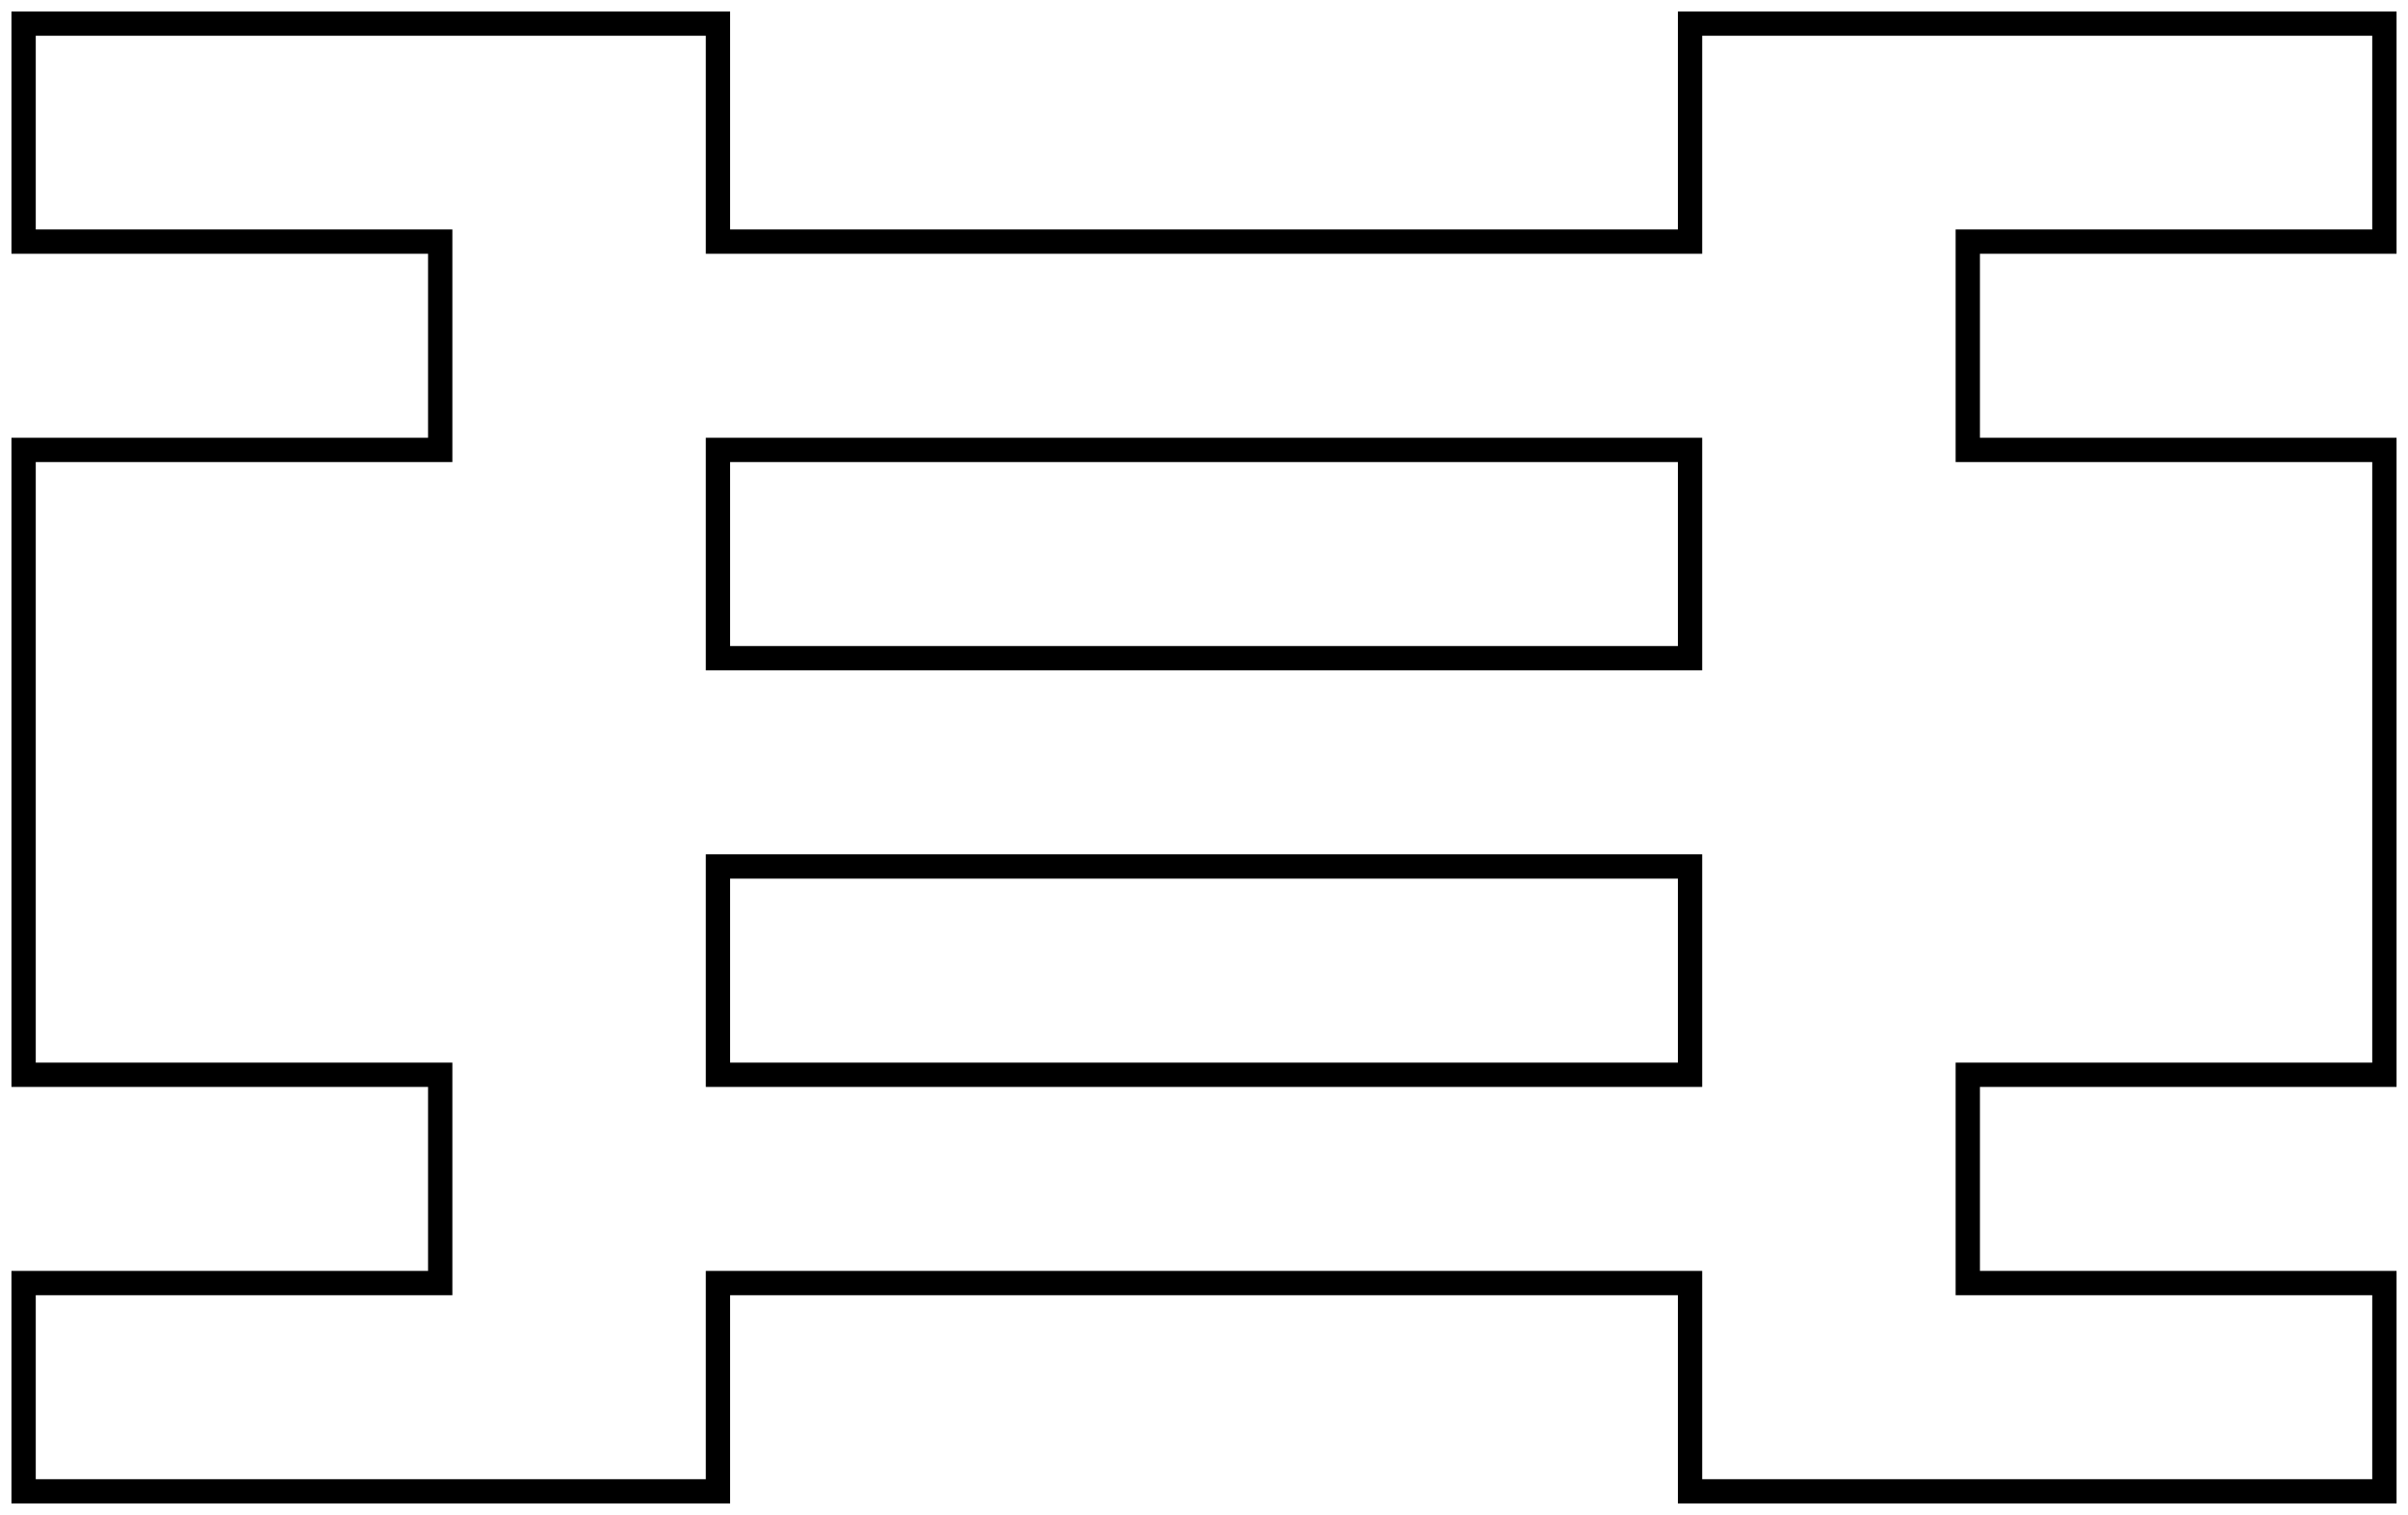<?xml version="1.0"?>
<!DOCTYPE svg PUBLIC "-//W3C//DTD SVG 1.1//EN" "http://www.w3.org/Graphics/SVG/1.1/DTD/svg11.dtd">
<svg width="34.68mm" height="21.82mm" viewBox="0 0 34.68 21.82" xmlns="http://www.w3.org/2000/svg" version="1.1">
<g id="Sketch" transform="translate(34.34,21.48) scale(1,-1)">
<path id="Sketch_w0000"  d="M -34.0 18.0 L -34.0 21.14 L -24.0 21.14 L -24.0 18.0 L -10 18.0 L -10 21.14 L 0.0 21.14 L 0.0 18.0 L -6.0 18.0 L -6.0 15.0 L 0.0 15.0 L 0.0 6.0 L -6.0 6.0 L -6.0 3.0 L 0.0 3.0 L 0.0 0.0 L -10.0 0.0 L -10.0 3.0 L -24.0 3.0 L -24.0 0.0 L -34.0 0.0 L -34.0 3.0 L -28.0 3.0 L -28.0 6.0 L -34.0 6.0 L -34.0 15.0 L -28.0 15.0 L -28.0 18.0 L -34.0 18.0 " stroke="#000000" stroke-width="0.35 px" style="stroke-width:0.35;stroke-miterlimit:4;stroke-dasharray:none;stroke-linecap:square;fill:none;fill-opacity:1;fill-rule: evenodd"/>
<path id="Sketch_w0001"  d="M -24.0 9.0 L -10 9.0 L -10 6.0 L -24.0 6.0 L -24.0 9.0 " stroke="#000000" stroke-width="0.35 px" style="stroke-width:0.35;stroke-miterlimit:4;stroke-dasharray:none;stroke-linecap:square;fill:none;fill-opacity:1;fill-rule: evenodd"/>
<path id="Sketch_w0002"  d="M -24.0 15.0 L -10 15.0 L -10 12.0 L -24.0 12.0 L -24.0 15.0 " stroke="#000000" stroke-width="0.35 px" style="stroke-width:0.35;stroke-miterlimit:4;stroke-dasharray:none;stroke-linecap:square;fill:none;fill-opacity:1;fill-rule: evenodd"/>
<title>b'Sketch'</title>
</g>
</svg>